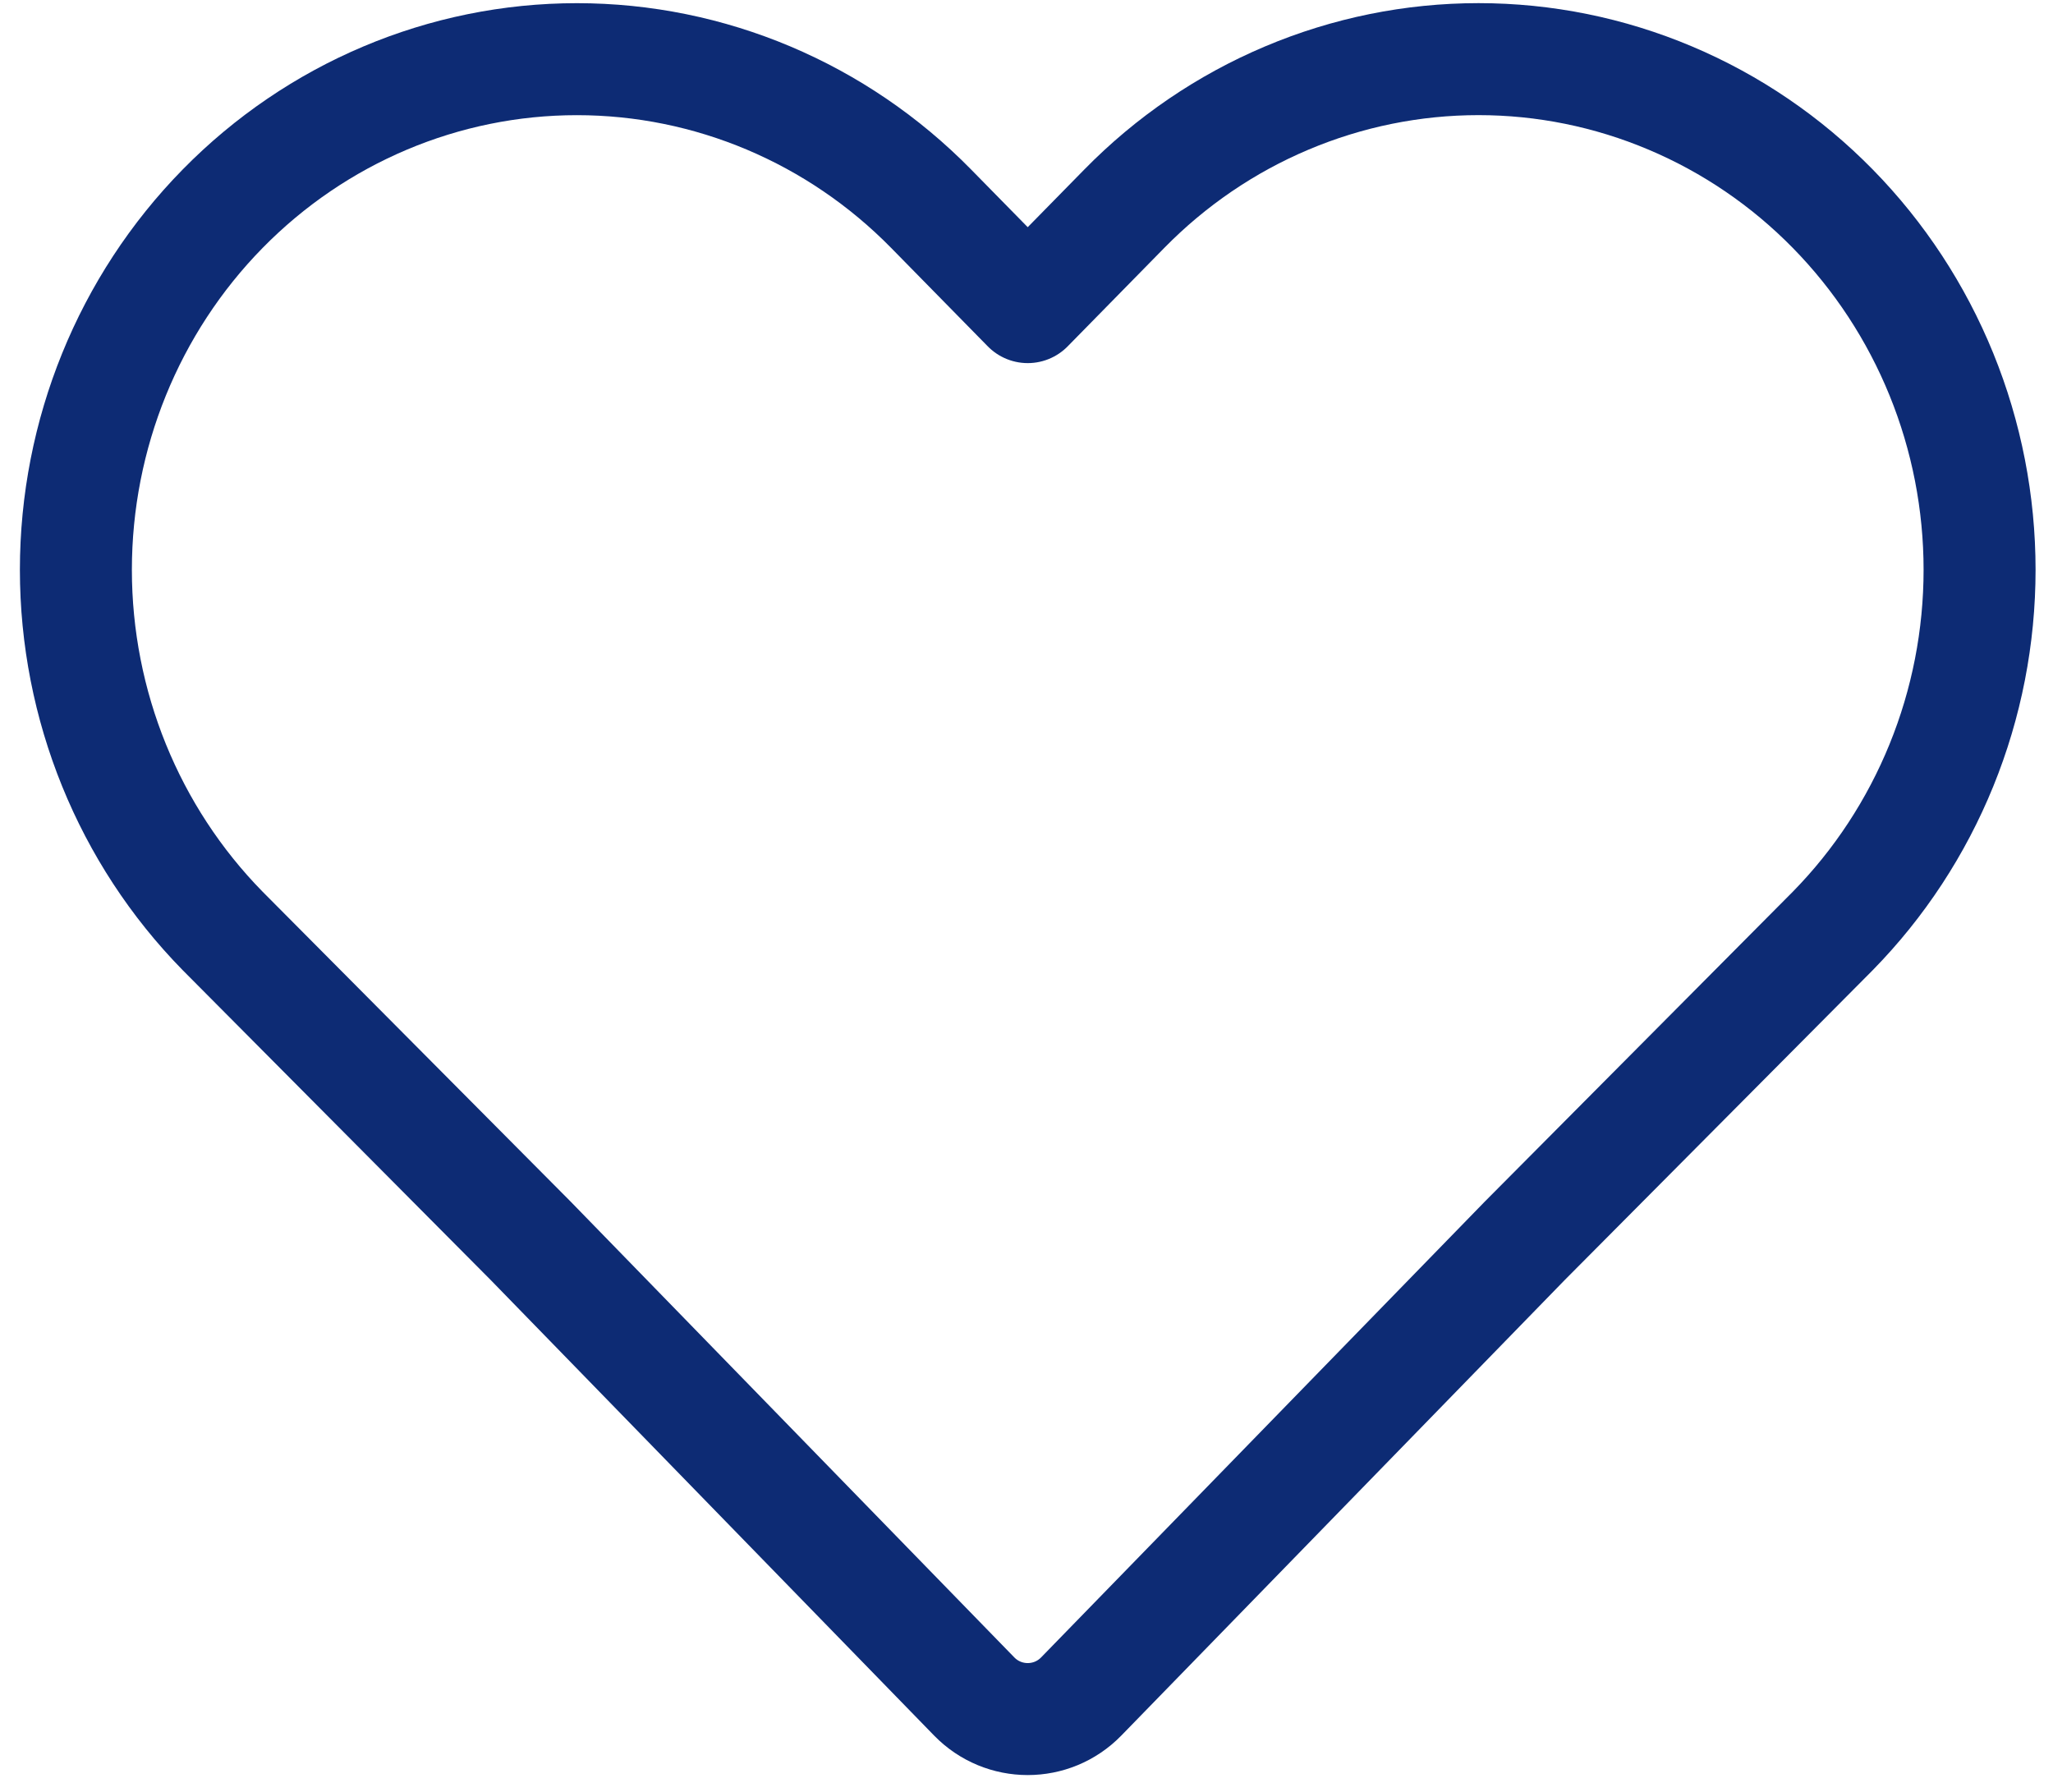<svg width="55" height="48" viewBox="0 0 55 48" fill="none" xmlns="http://www.w3.org/2000/svg">
<path d="M49.101 5.592C47.855 4.321 46.375 3.313 44.746 2.626C43.118 1.938 41.372 1.584 39.61 1.584C37.847 1.584 36.102 1.938 34.473 2.626C32.844 3.313 31.365 4.321 30.119 5.592L27.533 8.227L24.946 5.592C22.429 3.026 19.015 1.585 15.455 1.585C11.896 1.585 8.482 3.026 5.964 5.592C3.447 8.157 2.033 11.636 2.033 15.264C2.033 18.892 3.447 22.371 5.964 24.937L14.217 33.239L26.099 45.445C26.885 46.252 28.18 46.252 28.966 45.445L40.848 33.239L49.101 24.937C50.347 23.667 51.336 22.159 52.011 20.499C52.686 18.84 53.033 17.061 53.033 15.264C53.033 13.468 52.686 11.689 52.011 10.029C51.336 8.37 50.347 6.862 49.101 5.592Z" stroke="#0D2B74" stroke-width="3" stroke-linecap="round" stroke-linejoin="round"/>
</svg>
